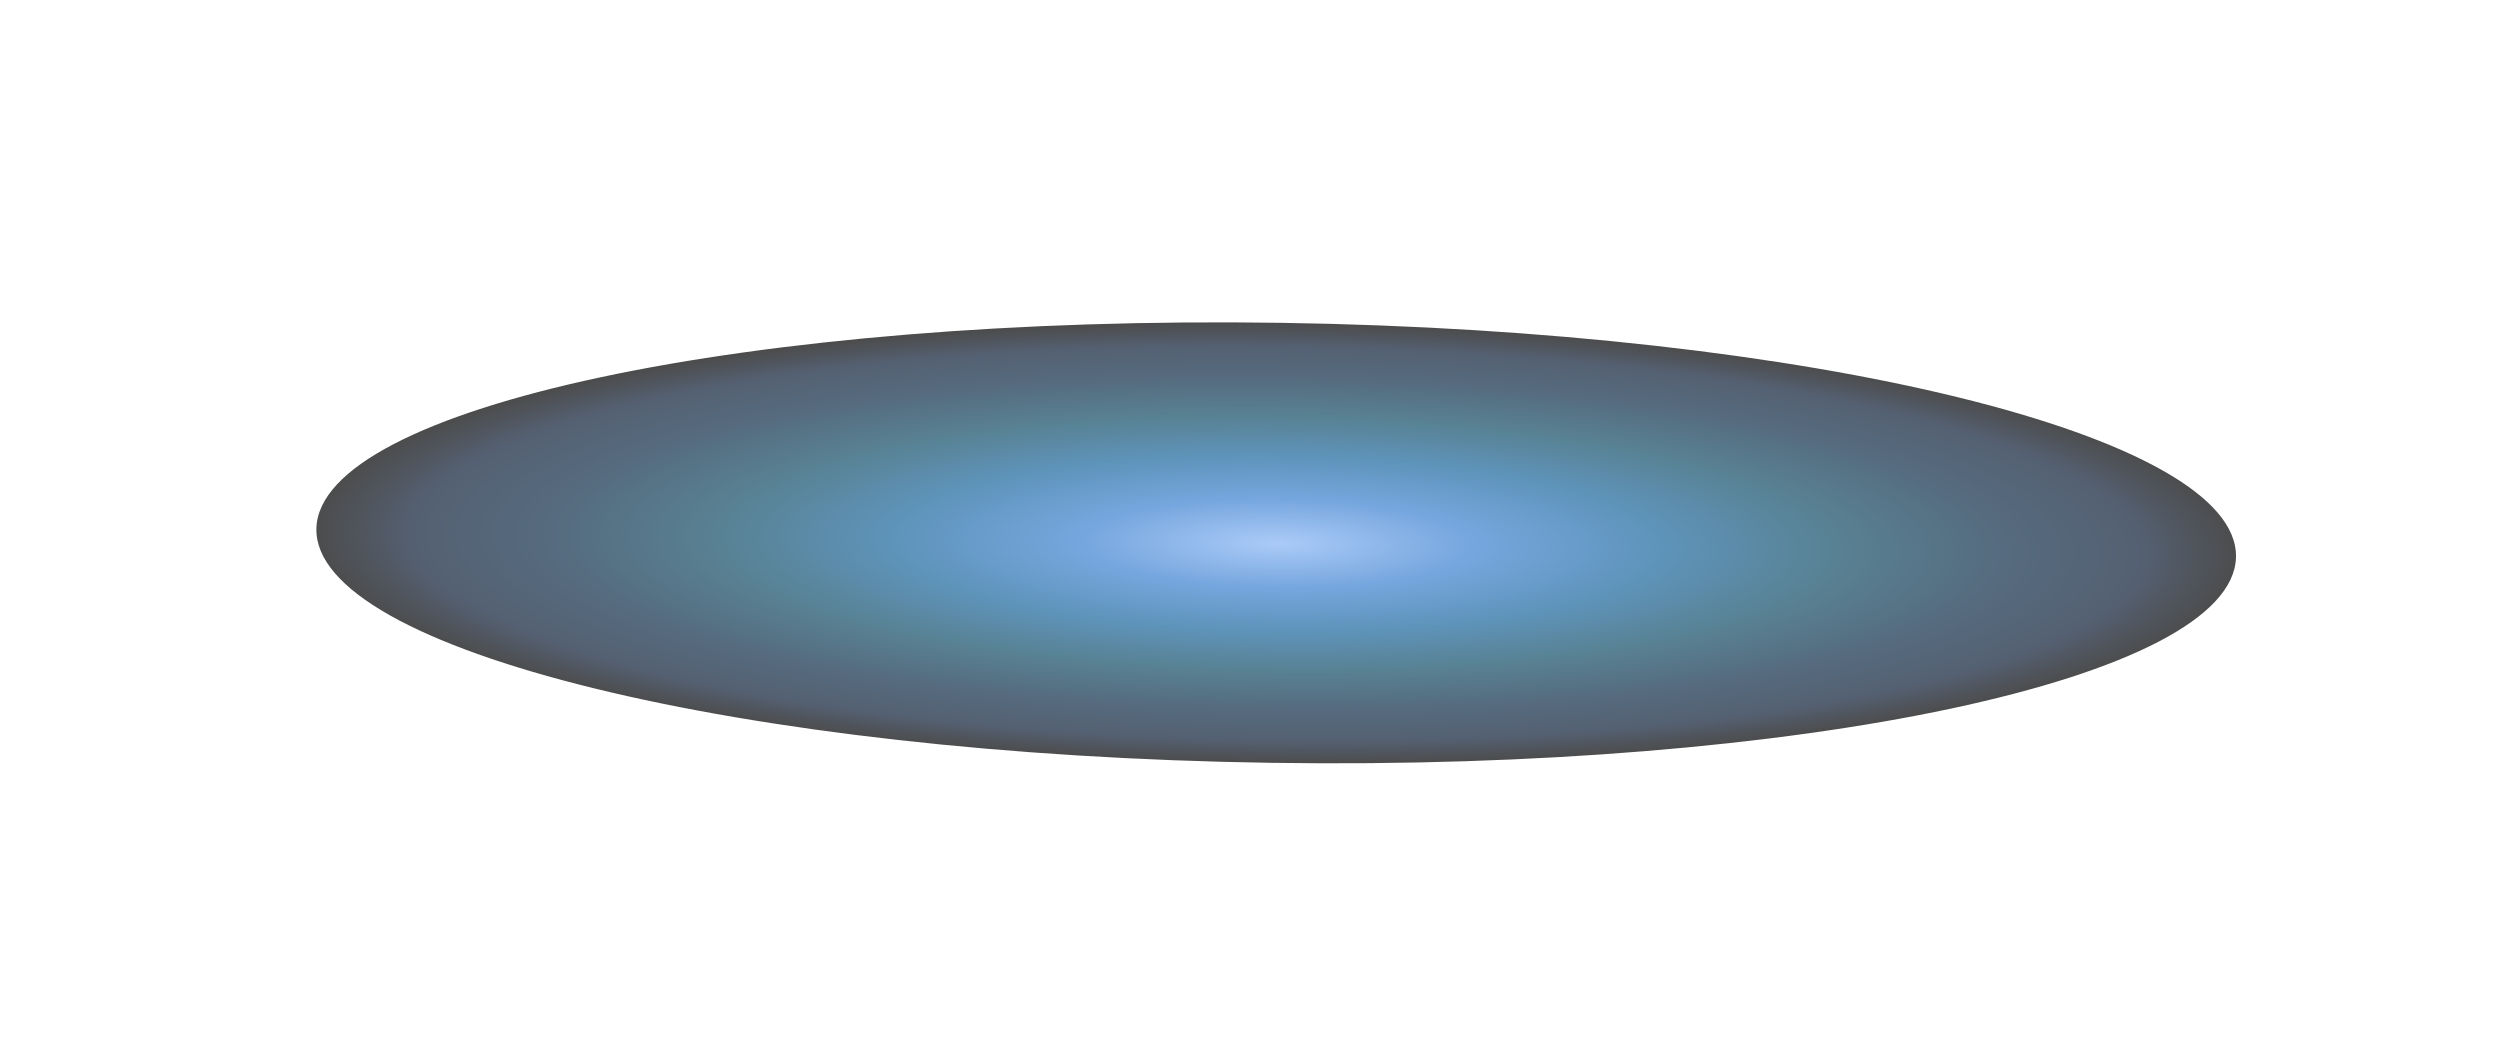 <svg width="38" height="16" viewBox="0 0 38 16" fill="none" xmlns="http://www.w3.org/2000/svg">
<g filter="url(#filter0_f_71_2508)">
<path d="M33.987 8.469C34.03 6.622 27.533 5.027 19.476 4.907C11.418 4.787 4.852 6.187 4.809 8.034C4.767 9.881 11.264 11.475 19.321 11.595C27.378 11.716 33.944 10.316 33.987 8.469Z" fill="url(#paint0_radial_71_2508)" fill-opacity="0.7"/>
</g>
<defs>
<filter id="filter0_f_71_2508" x="0.809" y="0.9" width="37.178" height="14.703" filterUnits="userSpaceOnUse" color-interpolation-filters="sRGB">
<feFlood flood-opacity="0" result="BackgroundImageFix"/>
<feBlend mode="normal" in="SourceGraphic" in2="BackgroundImageFix" result="shape"/>
<feGaussianBlur stdDeviation="2" result="effect1_foregroundBlur_71_2508"/>
</filter>
<radialGradient id="paint0_radial_71_2508" cx="0" cy="0" r="1" gradientUnits="userSpaceOnUse" gradientTransform="translate(19.414 8.26) rotate(-179.146) scale(14.59 3.342)">
<stop stop-color="#87B5F5"/>
<stop offset="0.201" stop-color="#3C81D1"/>
<stop offset="0.398" stop-color="#1A669D"/>
<stop offset="0.582" stop-color="#114C65"/>
<stop offset="0.749" stop-color="#0E2D49"/>
<stop offset="0.894" stop-color="#0C1D37"/>
<stop offset="1"/>
</radialGradient>
</defs>
</svg>
